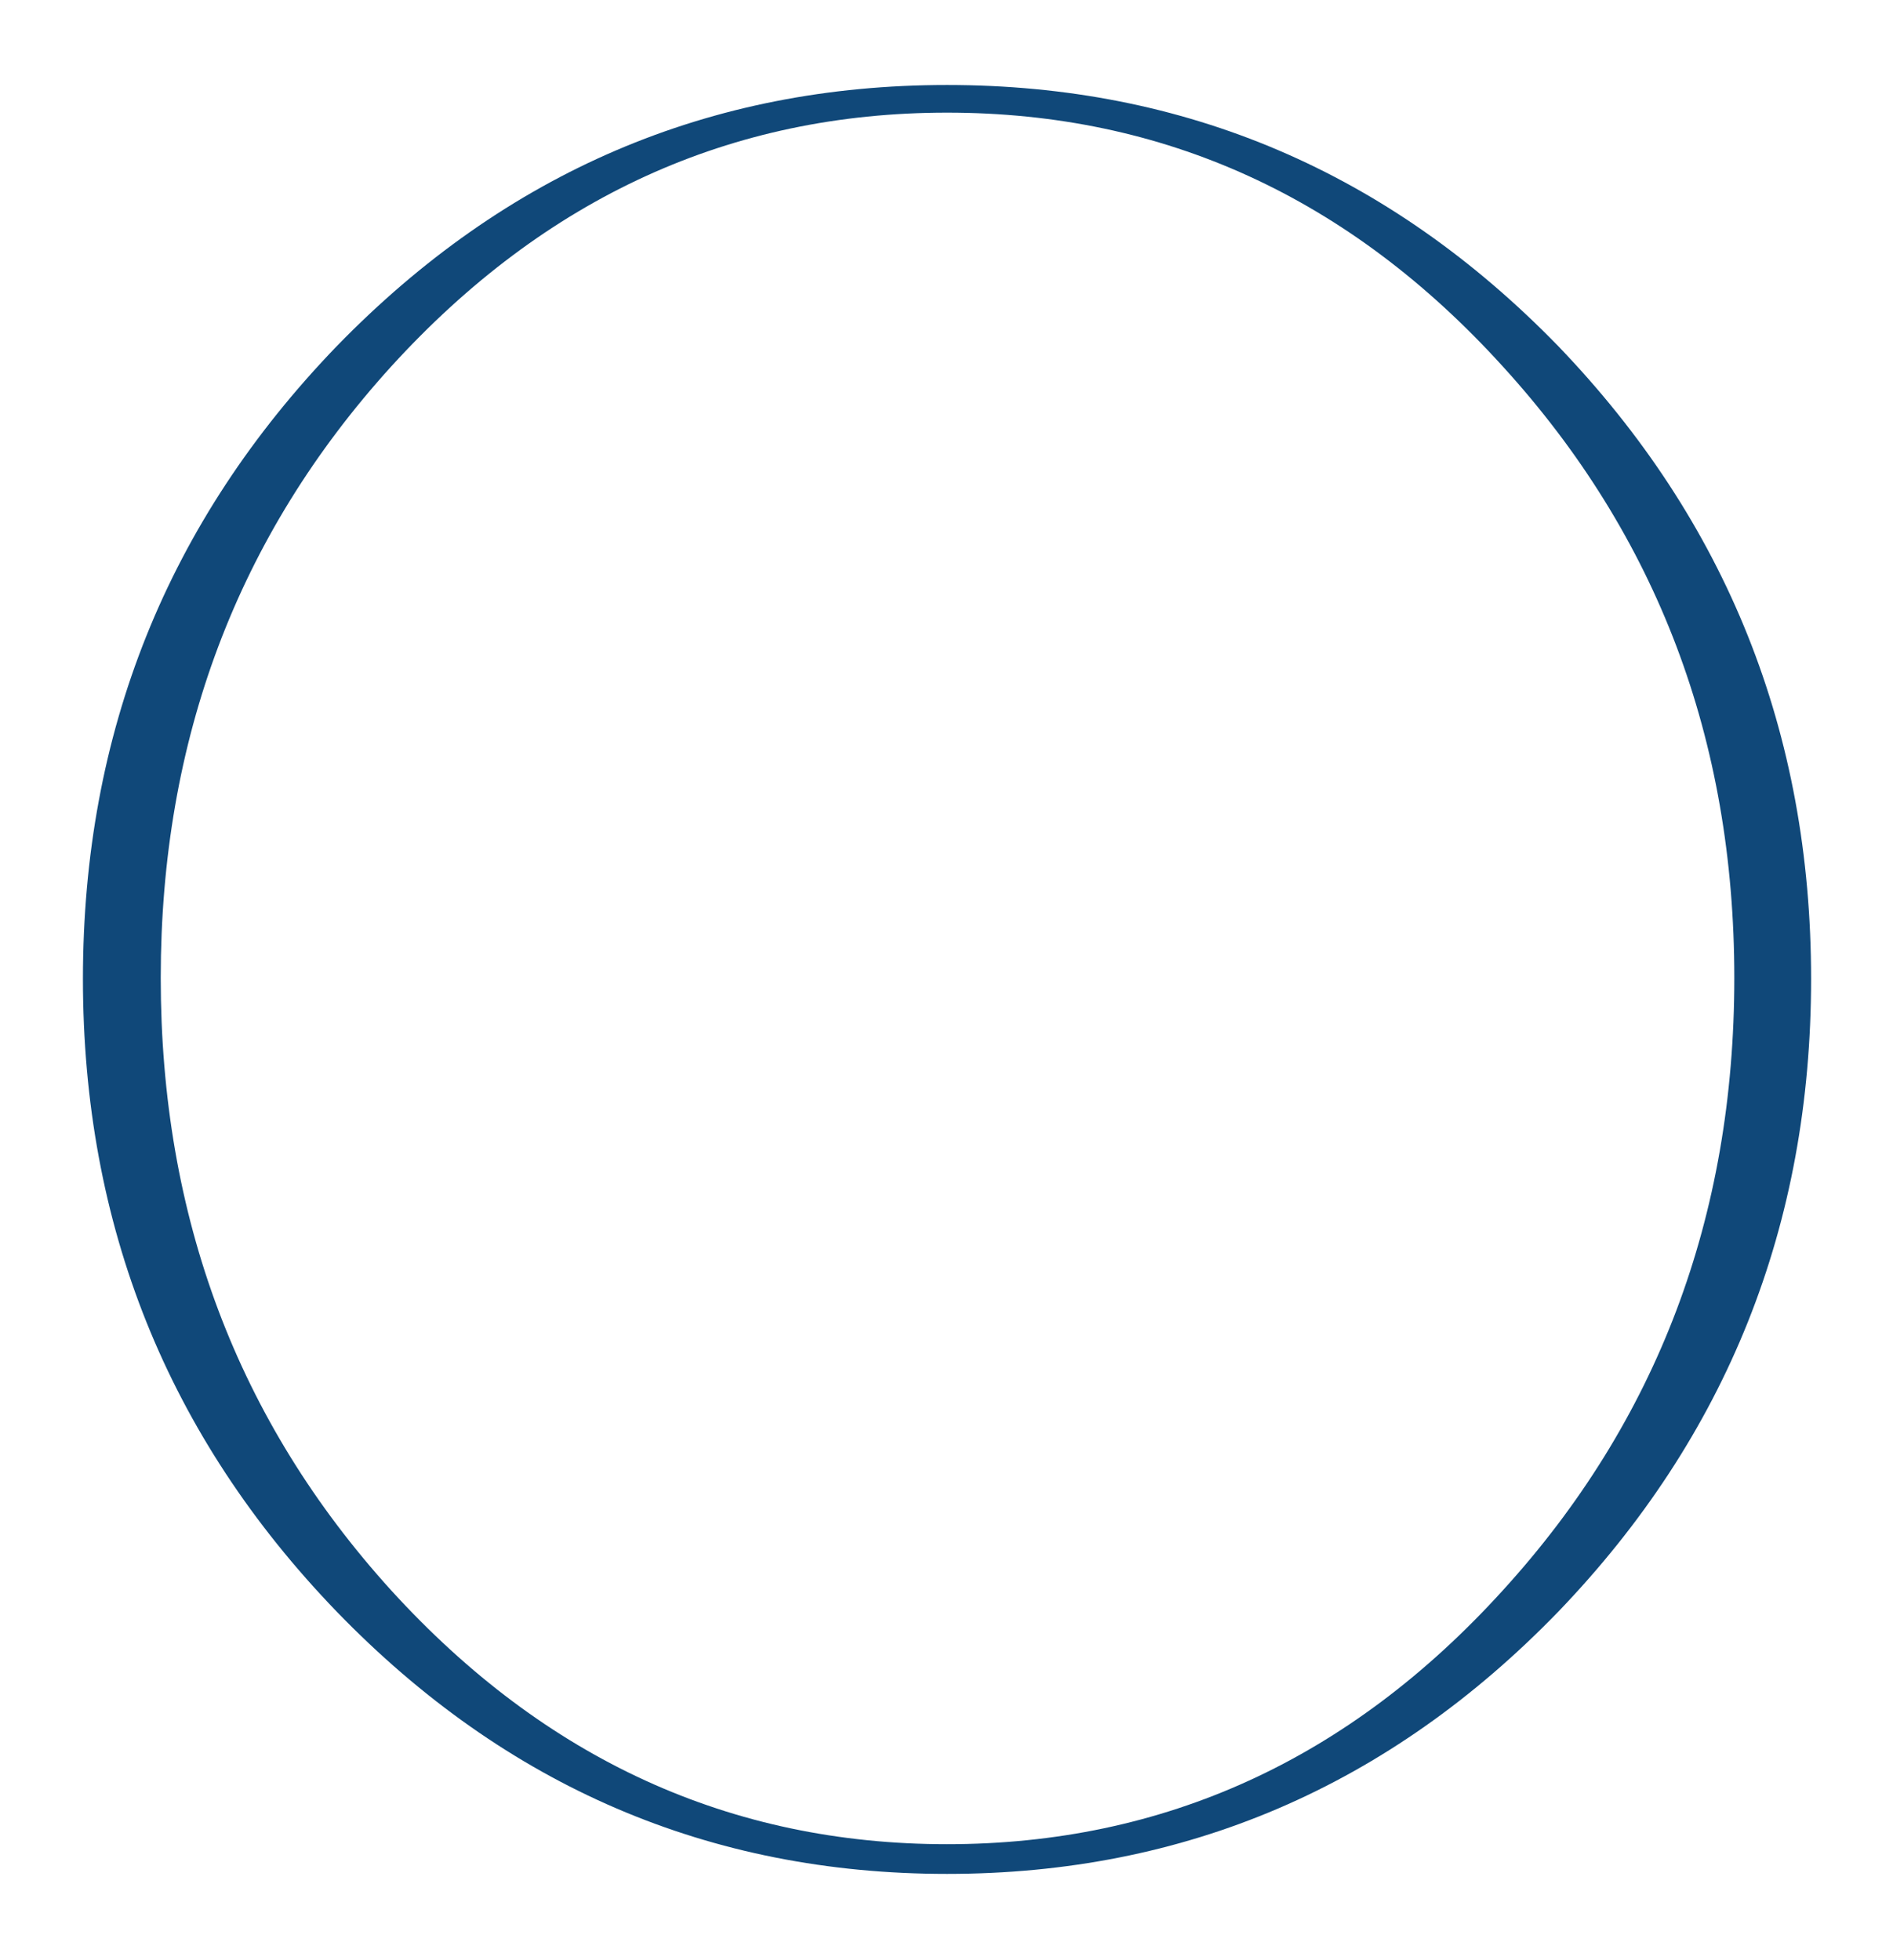<?xml version="1.0" encoding="UTF-8" standalone="no"?>
<svg xmlns:xlink="http://www.w3.org/1999/xlink" height="95.7px" width="92.45px" xmlns="http://www.w3.org/2000/svg">
  <g transform="matrix(1.0, 0.0, 0.0, 1.0, 45.5, 37.7)">
    <path d="M-37.65 10.05 Q-37.65 27.55 -26.4 39.95 -15.1 52.35 0.75 52.35 16.65 52.35 27.9 39.95 39.2 27.55 39.2 10.05 39.2 -7.4 27.9 -19.8 16.65 -32.2 0.75 -32.2 -15.1 -32.2 -26.4 -19.8 -37.65 -7.4 -37.65 10.05 M-41.45 10.1 Q-41.45 28.15 -29.05 41.0 -16.65 53.8 0.75 53.8 18.2 53.8 30.6 41.0 42.95 28.15 42.95 10.1 42.95 -7.95 30.6 -20.8 18.2 -33.55 0.75 -33.55 -16.65 -33.55 -29.05 -20.8 -41.45 -7.95 -41.45 10.1" fill="#104879" fill-rule="evenodd" stroke="none">
      <animate attributeName="fill" dur="2s" repeatCount="indefinite" values="#104879;#10487a"/>
      <animate attributeName="fill-opacity" dur="2s" repeatCount="indefinite" values="1.0;1.0"/>
      <animate attributeName="d" dur="2s" repeatCount="indefinite" values="M-37.65 10.05 Q-37.65 27.55 -26.4 39.95 -15.1 52.35 0.75 52.35 16.65 52.35 27.9 39.95 39.2 27.55 39.2 10.05 39.2 -7.4 27.9 -19.8 16.65 -32.2 0.75 -32.2 -15.1 -32.2 -26.4 -19.8 -37.65 -7.4 -37.65 10.05 M-41.45 10.1 Q-41.45 28.15 -29.05 41.0 -16.65 53.8 0.75 53.8 18.2 53.8 30.6 41.0 42.95 28.15 42.95 10.1 42.95 -7.95 30.6 -20.8 18.2 -33.55 0.75 -33.55 -16.65 -33.55 -29.05 -20.8 -41.45 -7.95 -41.45 10.1;M-41.35 10.05 Q-41.35 29.25 -29.0 42.85 -16.65 56.4 0.75 56.4 18.15 56.4 30.45 42.85 42.85 29.25 42.85 10.05 42.85 -9.05 30.45 -22.65 18.15 -36.2 0.75 -36.2 -16.65 -36.2 -29.0 -22.65 -41.35 -9.05 -41.35 10.05 M-45.5 10.1 Q-45.5 29.9 -31.9 43.95 -18.4 58.0 0.75 58.0 19.85 58.0 33.4 43.95 46.95 29.9 46.95 10.1 46.95 -9.65 33.4 -23.7 19.85 -37.7 0.75 -37.7 -18.4 -37.7 -31.9 -23.7 -45.5 -9.65 -45.5 10.1"/>
    </path>
    <path d="M-41.45 10.1 Q-41.45 -7.95 -29.05 -20.8 -16.65 -33.55 0.75 -33.55 18.2 -33.55 30.6 -20.8 42.95 -7.95 42.95 10.1 42.95 28.15 30.6 41.0 18.2 53.8 0.75 53.8 -16.65 53.8 -29.05 41.0 -41.45 28.15 -41.45 10.1 M-37.65 10.05 Q-37.65 -7.4 -26.4 -19.8 -15.1 -32.2 0.75 -32.2 16.65 -32.2 27.9 -19.8 39.2 -7.4 39.2 10.05 39.2 27.55 27.9 39.95 16.65 52.35 0.75 52.35 -15.1 52.35 -26.4 39.95 -37.65 27.55 -37.65 10.05" fill="none" stroke="#000000" stroke-linecap="round" stroke-linejoin="round" stroke-opacity="0.0" stroke-width="1.0">
      <animate attributeName="stroke" dur="2s" repeatCount="indefinite" values="#000000;#000001"/>
      <animate attributeName="stroke-width" dur="2s" repeatCount="indefinite" values="0.0;0.0"/>
      <animate attributeName="fill-opacity" dur="2s" repeatCount="indefinite" values="0.0;0.0"/>
      <animate attributeName="d" dur="2s" repeatCount="indefinite" values="M-41.45 10.1 Q-41.45 -7.95 -29.05 -20.8 -16.65 -33.55 0.75 -33.55 18.2 -33.55 30.6 -20.8 42.95 -7.95 42.95 10.1 42.95 28.15 30.6 41.0 18.2 53.8 0.75 53.8 -16.65 53.8 -29.05 41.0 -41.45 28.15 -41.45 10.1 M-37.65 10.05 Q-37.65 -7.4 -26.4 -19.8 -15.1 -32.2 0.75 -32.2 16.65 -32.2 27.9 -19.8 39.2 -7.4 39.2 10.05 39.2 27.55 27.9 39.95 16.65 52.35 0.75 52.35 -15.1 52.35 -26.4 39.95 -37.65 27.55 -37.65 10.05;M-45.5 10.1 Q-45.5 -9.65 -31.9 -23.7 -18.4 -37.7 0.75 -37.7 19.85 -37.7 33.4 -23.7 46.95 -9.65 46.95 10.1 46.95 29.9 33.4 43.95 19.85 58.0 0.75 58.0 -18.4 58.0 -31.9 43.95 -45.5 29.9 -45.5 10.1 M-41.35 10.05 Q-41.35 -9.05 -29.0 -22.65 -16.65 -36.2 0.75 -36.2 18.15 -36.2 30.45 -22.65 42.85 -9.05 42.85 10.05 42.85 29.25 30.45 42.85 18.15 56.4 0.75 56.4 -16.65 56.4 -29.0 42.85 -41.35 29.25 -41.35 10.05"/>
    </path>
  </g>
</svg>
